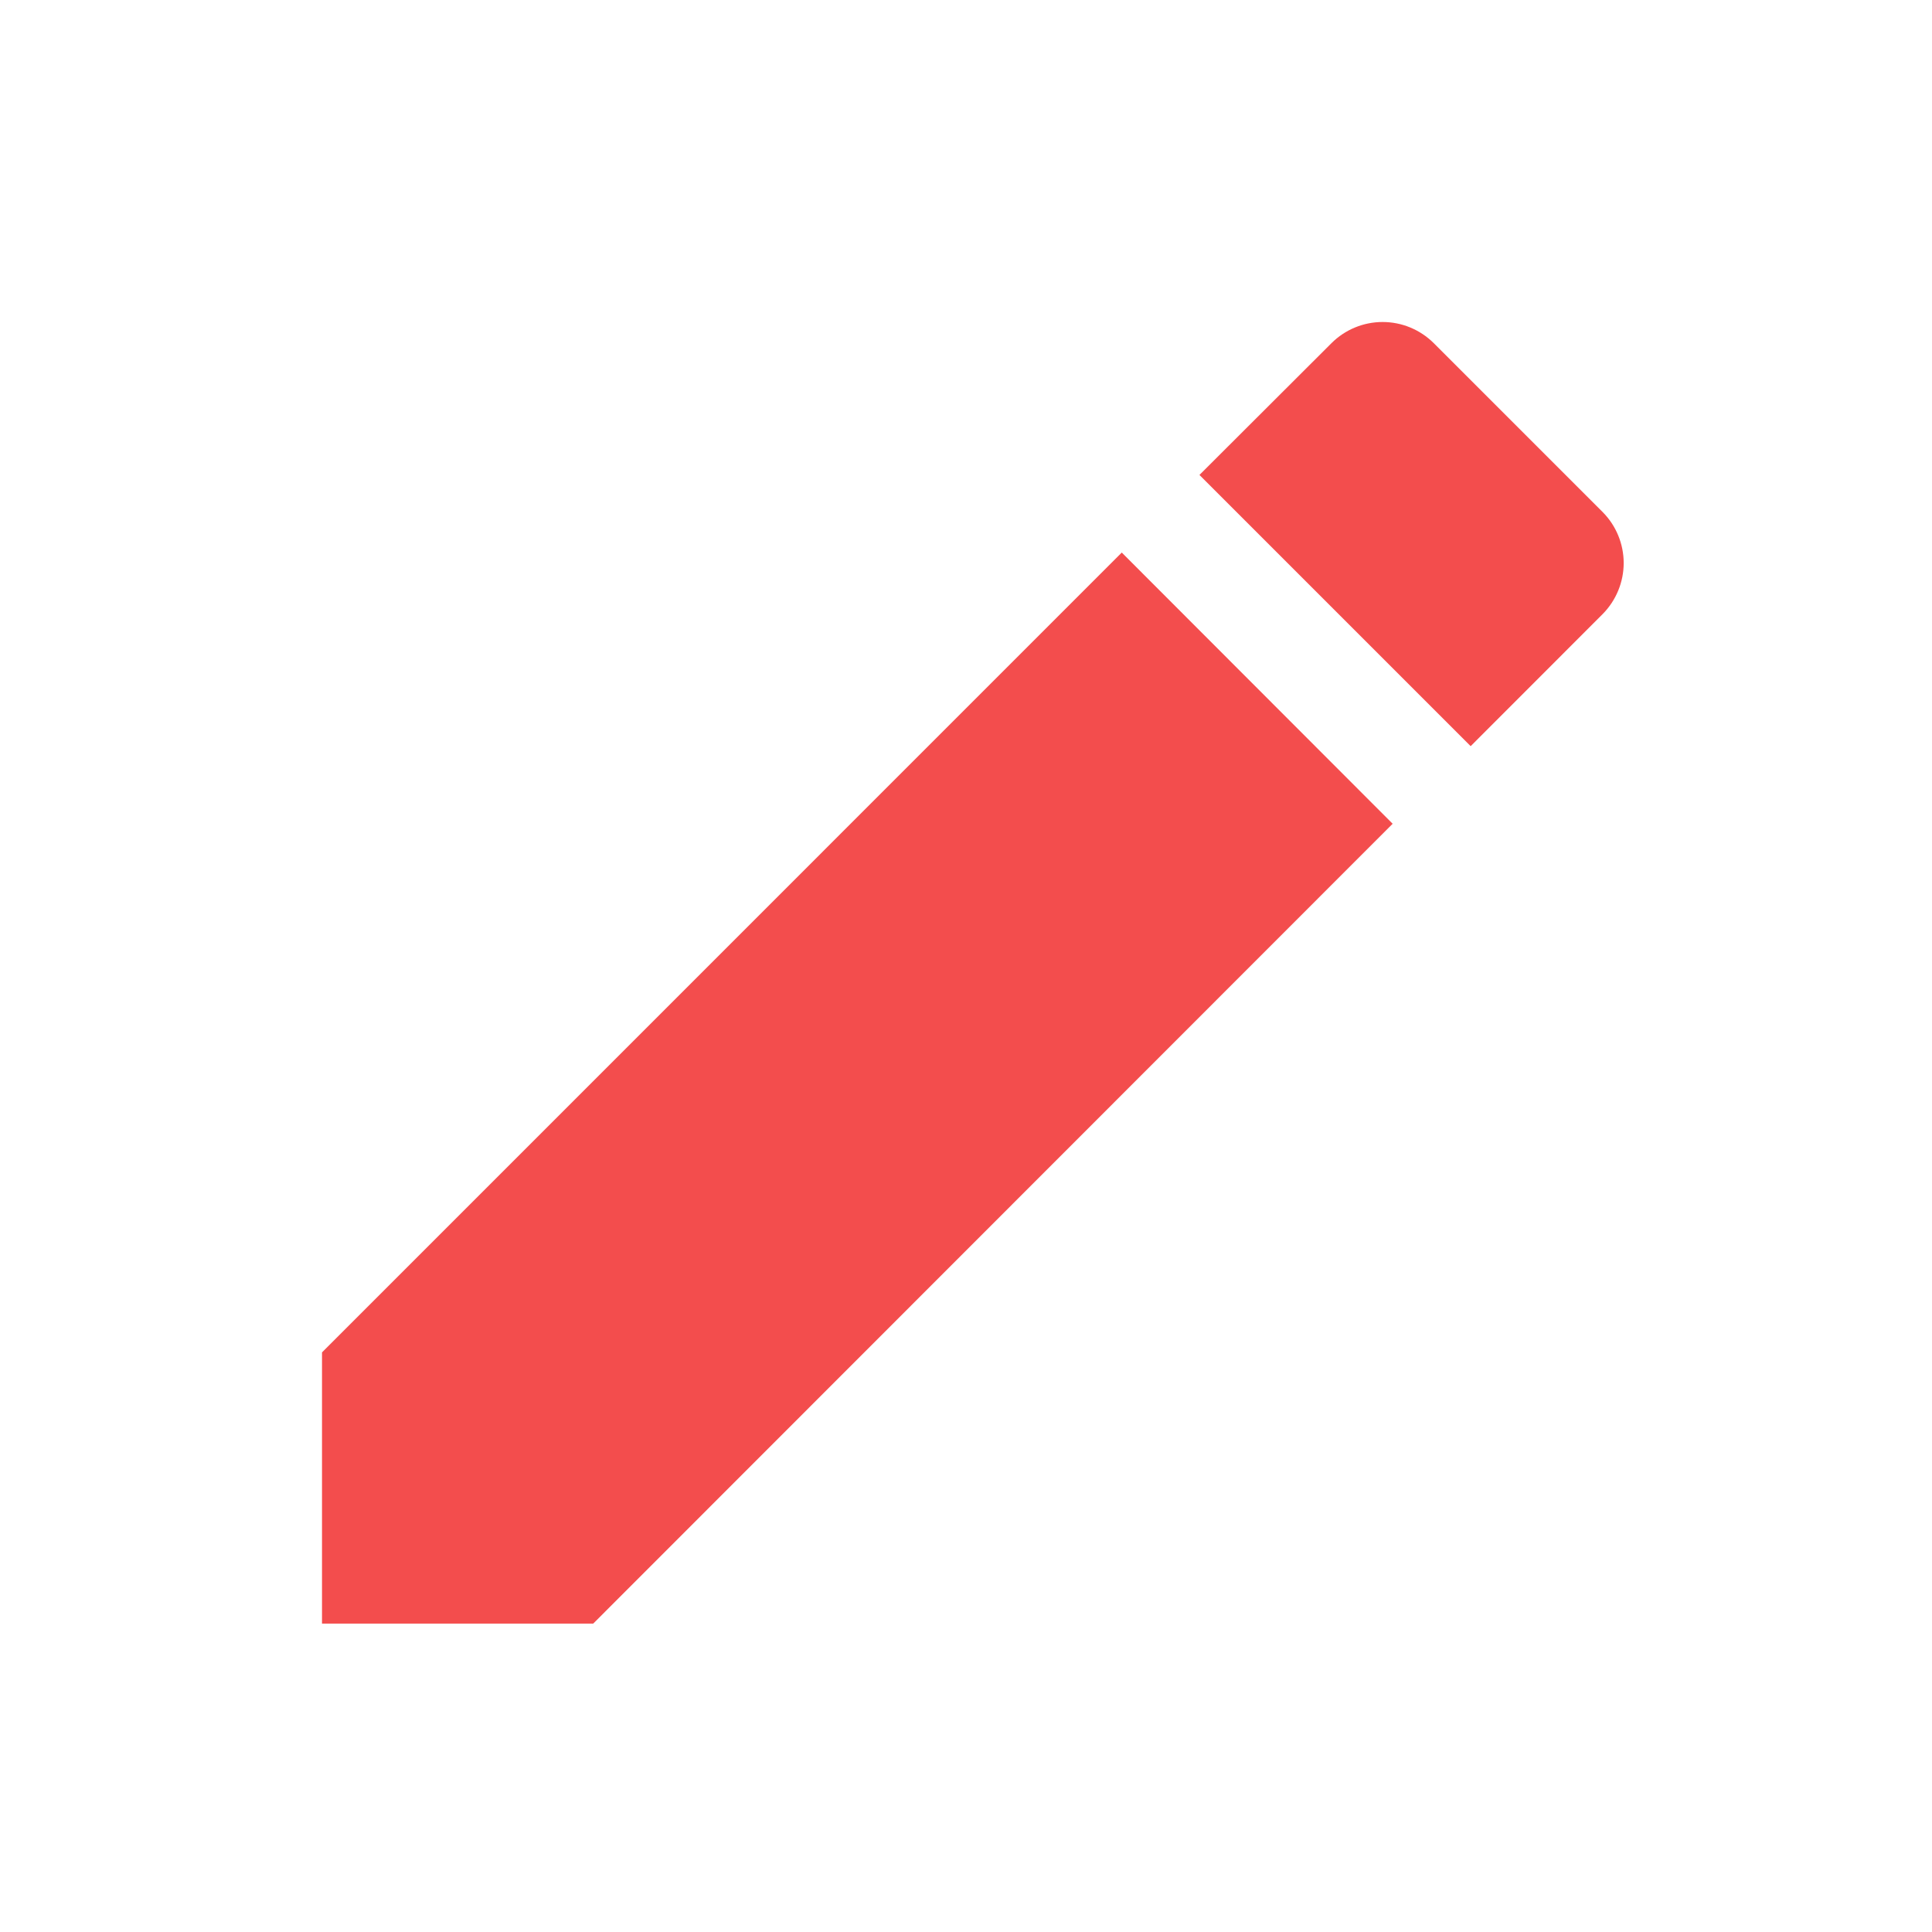 <svg width="24" height="24" viewBox="0 0 24 24" fill="none" xmlns="http://www.w3.org/2000/svg">
<path d="M4 16.8V20.169H7.369L17.3 10.233L13.935 6.864L4 16.8ZM19.909 7.628C20.076 7.459 20.17 7.231 20.17 6.994C20.17 6.757 20.076 6.529 19.909 6.361L17.809 4.261C17.64 4.094 17.413 4 17.175 4C16.938 4 16.71 4.094 16.542 4.261L14.9 5.9L18.269 9.269L19.909 7.628Z" fill="#F34D4D"/>
</svg>
